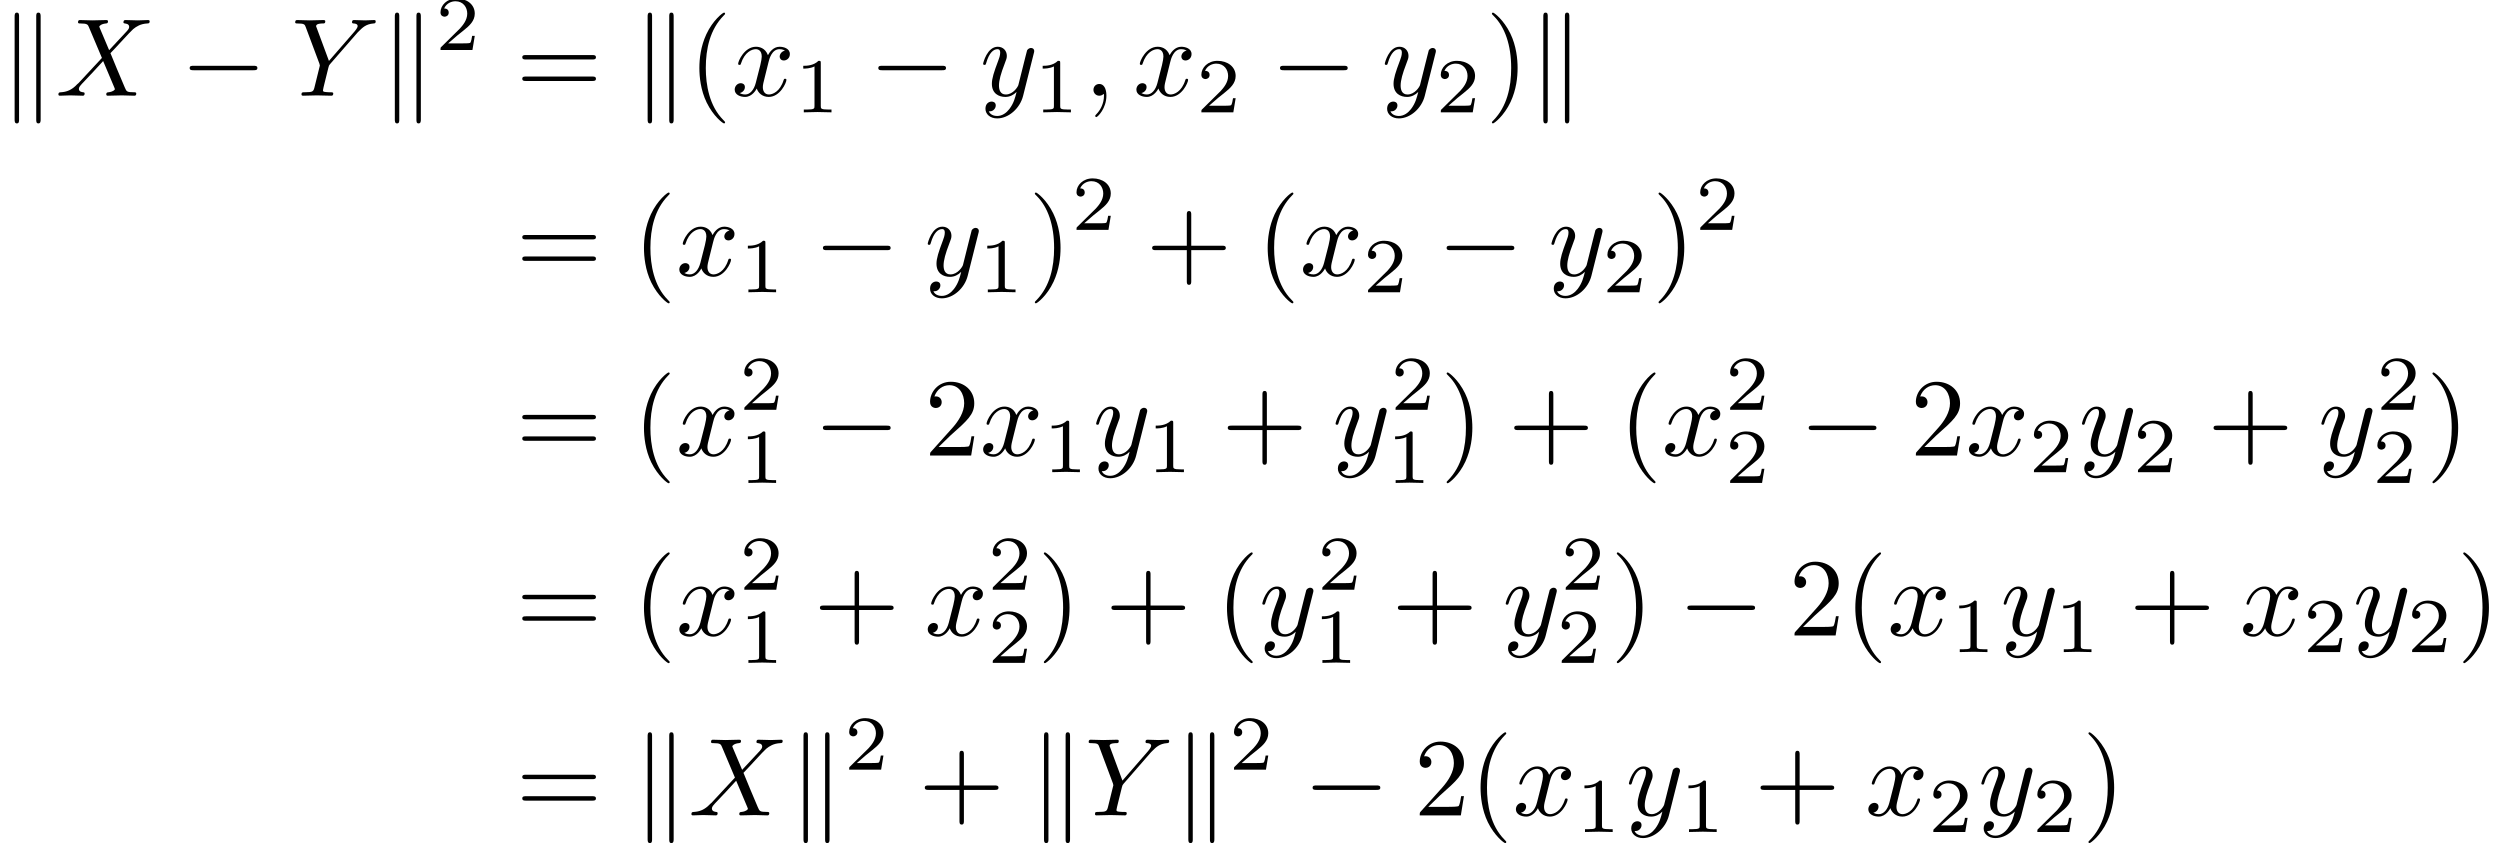 <?xml version='1.0' encoding='UTF-8'?>
<!-- This file was generated by dvisvgm 2.13.3 -->
<svg version='1.1' xmlns='http://www.w3.org/2000/svg' xmlns:xlink='http://www.w3.org/1999/xlink' width='224.819pt' height='75.816pt' viewBox='59.446 -73.325 224.819 75.816'>
<defs>
<path id='g0-0' d='M6.565-2.291C6.735-2.291 6.914-2.291 6.914-2.491S6.735-2.69 6.565-2.69H1.176C1.006-2.69 .827-2.69 .827-2.491S1.006-2.291 1.176-2.291H6.565Z'/>
<path id='g0-107' d='M1.714-7.133C1.714-7.293 1.714-7.472 1.514-7.472S1.315-7.253 1.315-7.103V2.122C1.315 2.281 1.315 2.491 1.514 2.491S1.714 2.311 1.714 2.152V-7.133ZM3.656-7.103C3.656-7.263 3.656-7.472 3.457-7.472S3.258-7.293 3.258-7.133V2.152C3.258 2.311 3.258 2.491 3.457 2.491S3.656 2.271 3.656 2.122V-7.103Z'/>
<path id='g1-59' d='M2.022-.01C2.022-.667 1.773-1.056 1.385-1.056C1.056-1.056 .857-.807 .857-.528C.857-.259 1.056 0 1.385 0C1.504 0 1.634-.04 1.733-.13C1.763-.149 1.773-.159 1.783-.159S1.803-.149 1.803-.01C1.803 .727 1.455 1.325 1.126 1.654C1.016 1.763 1.016 1.783 1.016 1.813C1.016 1.883 1.066 1.923 1.116 1.923C1.225 1.923 2.022 1.156 2.022-.01Z'/>
<path id='g1-88' d='M4.832-4.095L3.995-6.077C3.965-6.157 3.945-6.197 3.945-6.207C3.945-6.267 4.115-6.456 4.533-6.496C4.633-6.506 4.732-6.516 4.732-6.685C4.732-6.804 4.613-6.804 4.583-6.804C4.174-6.804 3.746-6.775 3.328-6.775C3.078-6.775 2.461-6.804 2.212-6.804C2.152-6.804 2.032-6.804 2.032-6.605C2.032-6.496 2.132-6.496 2.262-6.496C2.859-6.496 2.919-6.396 3.009-6.177L4.184-3.397L2.082-1.136L1.953-1.026C1.465-.498 .996-.339 .488-.309C.359-.299 .269-.299 .269-.11C.269-.1 .269 0 .399 0C.697 0 1.026-.03 1.335-.03C1.704-.03 2.092 0 2.451 0C2.511 0 2.63 0 2.63-.199C2.63-.299 2.531-.309 2.511-.309C2.421-.319 2.112-.339 2.112-.618C2.112-.777 2.262-.936 2.381-1.066L3.397-2.142L4.294-3.118L5.3-.737C5.34-.628 5.35-.618 5.35-.598C5.35-.518 5.161-.349 4.772-.309C4.663-.299 4.573-.289 4.573-.12C4.573 0 4.682 0 4.722 0C5.001 0 5.699-.03 5.978-.03C6.227-.03 6.834 0 7.083 0C7.153 0 7.273 0 7.273-.189C7.273-.309 7.173-.309 7.093-.309C6.426-.319 6.406-.349 6.237-.747C5.848-1.674 5.181-3.228 4.951-3.826C5.629-4.523 6.675-5.709 6.994-5.988C7.283-6.227 7.661-6.466 8.259-6.496C8.389-6.506 8.478-6.506 8.478-6.695C8.478-6.705 8.478-6.804 8.349-6.804C8.05-6.804 7.721-6.775 7.412-6.775C7.044-6.775 6.665-6.804 6.306-6.804C6.247-6.804 6.117-6.804 6.117-6.605C6.117-6.535 6.167-6.506 6.237-6.496C6.326-6.486 6.635-6.466 6.635-6.187C6.635-6.047 6.526-5.918 6.446-5.828L4.832-4.095Z'/>
<path id='g1-89' d='M5.948-5.669L6.087-5.808C6.386-6.107 6.715-6.446 7.392-6.496C7.502-6.506 7.592-6.506 7.592-6.685C7.592-6.765 7.542-6.804 7.462-6.804C7.203-6.804 6.914-6.775 6.645-6.775C6.316-6.775 5.968-6.804 5.649-6.804C5.589-6.804 5.46-6.804 5.46-6.615C5.46-6.506 5.559-6.496 5.609-6.496C5.679-6.496 5.968-6.476 5.968-6.267C5.968-6.097 5.738-5.838 5.699-5.788L3.387-3.128L2.291-6.087C2.232-6.227 2.232-6.247 2.232-6.257C2.232-6.496 2.72-6.496 2.819-6.496C2.959-6.496 3.059-6.496 3.059-6.695C3.059-6.804 2.939-6.804 2.909-6.804C2.63-6.804 1.933-6.775 1.654-6.775C1.405-6.775 .787-6.804 .538-6.804C.478-6.804 .349-6.804 .349-6.605C.349-6.496 .448-6.496 .578-6.496C1.176-6.496 1.215-6.406 1.305-6.157L2.531-2.879C2.54-2.849 2.57-2.74 2.57-2.71S2.172-1.076 2.122-.897C1.993-.349 1.983-.319 1.186-.309C.996-.309 .917-.309 .917-.11C.917 0 1.036 0 1.056 0C1.335 0 2.032-.03 2.311-.03S3.308 0 3.587 0C3.656 0 3.776 0 3.776-.199C3.776-.309 3.686-.309 3.497-.309C3.477-.309 3.288-.309 3.118-.329C2.909-.349 2.849-.369 2.849-.488C2.849-.558 2.939-.907 2.989-1.116L3.337-2.521C3.387-2.71 3.397-2.74 3.477-2.829L5.948-5.669Z'/>
<path id='g1-120' d='M3.328-3.009C3.387-3.268 3.616-4.184 4.314-4.184C4.364-4.184 4.603-4.184 4.812-4.055C4.533-4.005 4.334-3.756 4.334-3.517C4.334-3.357 4.443-3.168 4.712-3.168C4.932-3.168 5.25-3.347 5.25-3.746C5.25-4.264 4.663-4.403 4.324-4.403C3.746-4.403 3.397-3.875 3.278-3.646C3.029-4.304 2.491-4.403 2.202-4.403C1.166-4.403 .598-3.118 .598-2.869C.598-2.77 .697-2.77 .717-2.77C.797-2.77 .827-2.79 .847-2.879C1.186-3.935 1.843-4.184 2.182-4.184C2.371-4.184 2.72-4.095 2.72-3.517C2.72-3.208 2.55-2.54 2.182-1.146C2.022-.528 1.674-.11 1.235-.11C1.176-.11 .946-.11 .737-.239C.986-.289 1.205-.498 1.205-.777C1.205-1.046 .986-1.126 .837-1.126C.538-1.126 .289-.867 .289-.548C.289-.09 .787 .11 1.225 .11C1.883 .11 2.242-.588 2.271-.648C2.391-.279 2.75 .11 3.347 .11C4.374 .11 4.941-1.176 4.941-1.425C4.941-1.524 4.852-1.524 4.822-1.524C4.732-1.524 4.712-1.484 4.692-1.415C4.364-.349 3.686-.11 3.367-.11C2.979-.11 2.819-.428 2.819-.767C2.819-.986 2.879-1.205 2.989-1.644L3.328-3.009Z'/>
<path id='g1-121' d='M4.842-3.796C4.882-3.935 4.882-3.955 4.882-4.025C4.882-4.204 4.742-4.294 4.593-4.294C4.493-4.294 4.334-4.234 4.244-4.085C4.224-4.035 4.144-3.726 4.105-3.547C4.035-3.288 3.965-3.019 3.905-2.75L3.457-.956C3.417-.807 2.989-.11 2.331-.11C1.823-.11 1.714-.548 1.714-.917C1.714-1.375 1.883-1.993 2.222-2.869C2.381-3.278 2.421-3.387 2.421-3.587C2.421-4.035 2.102-4.403 1.604-4.403C.658-4.403 .289-2.959 .289-2.869C.289-2.77 .389-2.77 .408-2.77C.508-2.77 .518-2.79 .568-2.949C.837-3.885 1.235-4.184 1.574-4.184C1.654-4.184 1.823-4.184 1.823-3.866C1.823-3.616 1.724-3.357 1.654-3.168C1.255-2.112 1.076-1.544 1.076-1.076C1.076-.189 1.704 .11 2.291 .11C2.68 .11 3.019-.06 3.298-.339C3.168 .179 3.049 .667 2.65 1.196C2.391 1.534 2.012 1.823 1.554 1.823C1.415 1.823 .966 1.793 .797 1.405C.956 1.405 1.086 1.405 1.225 1.285C1.325 1.196 1.425 1.066 1.425 .877C1.425 .568 1.156 .528 1.056 .528C.827 .528 .498 .687 .498 1.176C.498 1.674 .936 2.042 1.554 2.042C2.58 2.042 3.606 1.136 3.885 .01L4.842-3.796Z'/>
<path id='g2-40' d='M3.298 2.391C3.298 2.361 3.298 2.341 3.128 2.172C1.883 .917 1.564-.966 1.564-2.491C1.564-4.224 1.943-5.958 3.168-7.203C3.298-7.323 3.298-7.342 3.298-7.372C3.298-7.442 3.258-7.472 3.198-7.472C3.098-7.472 2.202-6.795 1.614-5.529C1.106-4.433 .986-3.328 .986-2.491C.986-1.714 1.096-.508 1.644 .618C2.242 1.843 3.098 2.491 3.198 2.491C3.258 2.491 3.298 2.461 3.298 2.391Z'/>
<path id='g2-41' d='M2.879-2.491C2.879-3.268 2.77-4.473 2.222-5.599C1.624-6.824 .767-7.472 .667-7.472C.608-7.472 .568-7.432 .568-7.372C.568-7.342 .568-7.323 .757-7.143C1.733-6.157 2.301-4.573 2.301-2.491C2.301-.787 1.933 .966 .697 2.222C.568 2.341 .568 2.361 .568 2.391C.568 2.451 .608 2.491 .667 2.491C.767 2.491 1.664 1.813 2.252 .548C2.76-.548 2.879-1.654 2.879-2.491Z'/>
<path id='g2-43' d='M4.075-2.291H6.854C6.994-2.291 7.183-2.291 7.183-2.491S6.994-2.69 6.854-2.69H4.075V-5.479C4.075-5.619 4.075-5.808 3.875-5.808S3.676-5.619 3.676-5.479V-2.69H.887C.747-2.69 .558-2.69 .558-2.491S.747-2.291 .887-2.291H3.676V.498C3.676 .638 3.676 .827 3.875 .827S4.075 .638 4.075 .498V-2.291Z'/>
<path id='g2-50' d='M1.265-.767L2.321-1.793C3.875-3.168 4.473-3.706 4.473-4.702C4.473-5.838 3.577-6.635 2.361-6.635C1.235-6.635 .498-5.719 .498-4.832C.498-4.274 .996-4.274 1.026-4.274C1.196-4.274 1.544-4.394 1.544-4.802C1.544-5.061 1.365-5.32 1.016-5.32C.936-5.32 .917-5.32 .887-5.31C1.116-5.958 1.654-6.326 2.232-6.326C3.138-6.326 3.567-5.519 3.567-4.702C3.567-3.905 3.068-3.118 2.521-2.501L.608-.369C.498-.259 .498-.239 .498 0H4.194L4.473-1.733H4.224C4.174-1.435 4.105-.996 4.005-.847C3.935-.767 3.278-.767 3.059-.767H1.265Z'/>
<path id='g2-61' d='M6.844-3.258C6.994-3.258 7.183-3.258 7.183-3.457S6.994-3.656 6.854-3.656H.887C.747-3.656 .558-3.656 .558-3.457S.747-3.258 .897-3.258H6.844ZM6.854-1.325C6.994-1.325 7.183-1.325 7.183-1.524S6.994-1.724 6.844-1.724H.897C.747-1.724 .558-1.724 .558-1.524S.747-1.325 .887-1.325H6.854Z'/>
<path id='g3-49' d='M2.336-4.435C2.336-4.624 2.322-4.631 2.127-4.631C1.681-4.191 1.046-4.184 .76-4.184V-3.933C.928-3.933 1.388-3.933 1.771-4.129V-.572C1.771-.342 1.771-.251 1.074-.251H.809V0C.934-.007 1.792-.028 2.05-.028C2.267-.028 3.145-.007 3.299 0V-.251H3.034C2.336-.251 2.336-.342 2.336-.572V-4.435Z'/>
<path id='g3-50' d='M3.522-1.269H3.285C3.264-1.116 3.194-.704 3.103-.635C3.048-.593 2.511-.593 2.413-.593H1.13C1.862-1.241 2.106-1.437 2.525-1.764C3.041-2.176 3.522-2.608 3.522-3.271C3.522-4.115 2.783-4.631 1.89-4.631C1.025-4.631 .439-4.024 .439-3.382C.439-3.027 .739-2.992 .809-2.992C.976-2.992 1.179-3.11 1.179-3.361C1.179-3.487 1.13-3.731 .767-3.731C.983-4.226 1.458-4.38 1.785-4.38C2.483-4.38 2.845-3.836 2.845-3.271C2.845-2.664 2.413-2.183 2.19-1.932L.509-.272C.439-.209 .439-.195 .439 0H3.313L3.522-1.269Z'/>
</defs>
<g id='page1'>
<use x='59.446' y='-64.718' xlink:href='#g0-107'/>
<use x='64.428' y='-64.718' xlink:href='#g1-88'/>
<use x='75.677' y='-64.718' xlink:href='#g0-0'/>
<use x='85.64' y='-64.718' xlink:href='#g1-89'/>
<use x='93.637' y='-64.718' xlink:href='#g0-107'/>
<use x='98.619' y='-68.831' xlink:href='#g3-50'/>
<use x='105.855' y='-64.718' xlink:href='#g2-61'/>
<use x='116.371' y='-64.718' xlink:href='#g0-107'/>
<use x='121.353' y='-64.718' xlink:href='#g2-40'/>
<use x='125.227' y='-64.718' xlink:href='#g1-120'/>
<use x='130.921' y='-63.223' xlink:href='#g3-49'/>
<use x='137.604' y='-64.718' xlink:href='#g0-0'/>
<use x='147.567' y='-64.718' xlink:href='#g1-121'/>
<use x='152.451' y='-63.223' xlink:href='#g3-49'/>
<use x='156.921' y='-64.718' xlink:href='#g1-59'/>
<use x='161.349' y='-64.718' xlink:href='#g1-120'/>
<use x='167.043' y='-63.223' xlink:href='#g3-50'/>
<use x='173.726' y='-64.718' xlink:href='#g0-0'/>
<use x='183.688' y='-64.718' xlink:href='#g1-121'/>
<use x='188.573' y='-63.223' xlink:href='#g3-50'/>
<use x='193.042' y='-64.718' xlink:href='#g2-41'/>
<use x='196.917' y='-64.718' xlink:href='#g0-107'/>
<use x='105.855' y='-48.538' xlink:href='#g2-61'/>
<use x='116.371' y='-48.538' xlink:href='#g2-40'/>
<use x='120.246' y='-48.538' xlink:href='#g1-120'/>
<use x='125.94' y='-47.044' xlink:href='#g3-49'/>
<use x='132.623' y='-48.538' xlink:href='#g0-0'/>
<use x='142.586' y='-48.538' xlink:href='#g1-121'/>
<use x='147.47' y='-47.044' xlink:href='#g3-49'/>
<use x='151.939' y='-48.538' xlink:href='#g2-41'/>
<use x='155.814' y='-52.652' xlink:href='#g3-50'/>
<use x='162.497' y='-48.538' xlink:href='#g2-43'/>
<use x='172.46' y='-48.538' xlink:href='#g2-40'/>
<use x='176.334' y='-48.538' xlink:href='#g1-120'/>
<use x='182.028' y='-47.044' xlink:href='#g3-50'/>
<use x='188.711' y='-48.538' xlink:href='#g0-0'/>
<use x='198.674' y='-48.538' xlink:href='#g1-121'/>
<use x='203.558' y='-47.044' xlink:href='#g3-50'/>
<use x='208.028' y='-48.538' xlink:href='#g2-41'/>
<use x='211.902' y='-52.652' xlink:href='#g3-50'/>
<use x='105.855' y='-32.359' xlink:href='#g2-61'/>
<use x='116.371' y='-32.359' xlink:href='#g2-40'/>
<use x='120.246' y='-32.359' xlink:href='#g1-120'/>
<use x='125.94' y='-36.472' xlink:href='#g3-50'/>
<use x='125.94' y='-29.896' xlink:href='#g3-49'/>
<use x='132.623' y='-32.359' xlink:href='#g0-0'/>
<use x='142.586' y='-32.359' xlink:href='#g2-50'/>
<use x='147.567' y='-32.359' xlink:href='#g1-120'/>
<use x='153.261' y='-30.864' xlink:href='#g3-49'/>
<use x='157.73' y='-32.359' xlink:href='#g1-121'/>
<use x='162.615' y='-30.864' xlink:href='#g3-49'/>
<use x='169.298' y='-32.359' xlink:href='#g2-43'/>
<use x='179.261' y='-32.359' xlink:href='#g1-121'/>
<use x='184.503' y='-36.472' xlink:href='#g3-50'/>
<use x='184.145' y='-29.896' xlink:href='#g3-49'/>
<use x='188.972' y='-32.359' xlink:href='#g2-41'/>
<use x='195.06' y='-32.359' xlink:href='#g2-43'/>
<use x='205.023' y='-32.359' xlink:href='#g2-40'/>
<use x='208.897' y='-32.359' xlink:href='#g1-120'/>
<use x='214.591' y='-36.472' xlink:href='#g3-50'/>
<use x='214.591' y='-29.896' xlink:href='#g3-50'/>
<use x='221.274' y='-32.359' xlink:href='#g0-0'/>
<use x='231.237' y='-32.359' xlink:href='#g2-50'/>
<use x='236.218' y='-32.359' xlink:href='#g1-120'/>
<use x='241.912' y='-30.864' xlink:href='#g3-50'/>
<use x='246.382' y='-32.359' xlink:href='#g1-121'/>
<use x='251.266' y='-30.864' xlink:href='#g3-50'/>
<use x='257.949' y='-32.359' xlink:href='#g2-43'/>
<use x='267.912' y='-32.359' xlink:href='#g1-121'/>
<use x='273.154' y='-36.472' xlink:href='#g3-50'/>
<use x='272.796' y='-29.896' xlink:href='#g3-50'/>
<use x='277.623' y='-32.359' xlink:href='#g2-41'/>
<use x='105.855' y='-16.179' xlink:href='#g2-61'/>
<use x='116.371' y='-16.179' xlink:href='#g2-40'/>
<use x='120.246' y='-16.179' xlink:href='#g1-120'/>
<use x='125.94' y='-20.293' xlink:href='#g3-50'/>
<use x='125.94' y='-13.716' xlink:href='#g3-49'/>
<use x='132.623' y='-16.179' xlink:href='#g2-43'/>
<use x='142.586' y='-16.179' xlink:href='#g1-120'/>
<use x='148.28' y='-20.293' xlink:href='#g3-50'/>
<use x='148.28' y='-13.716' xlink:href='#g3-50'/>
<use x='152.749' y='-16.179' xlink:href='#g2-41'/>
<use x='158.837' y='-16.179' xlink:href='#g2-43'/>
<use x='168.8' y='-16.179' xlink:href='#g2-40'/>
<use x='172.674' y='-16.179' xlink:href='#g1-121'/>
<use x='177.916' y='-20.293' xlink:href='#g3-50'/>
<use x='177.559' y='-13.716' xlink:href='#g3-49'/>
<use x='184.599' y='-16.179' xlink:href='#g2-43'/>
<use x='194.562' y='-16.179' xlink:href='#g1-121'/>
<use x='199.804' y='-20.293' xlink:href='#g3-50'/>
<use x='199.446' y='-13.716' xlink:href='#g3-50'/>
<use x='204.273' y='-16.179' xlink:href='#g2-41'/>
<use x='210.361' y='-16.179' xlink:href='#g0-0'/>
<use x='220.324' y='-16.179' xlink:href='#g2-50'/>
<use x='225.305' y='-16.179' xlink:href='#g2-40'/>
<use x='229.18' y='-16.179' xlink:href='#g1-120'/>
<use x='234.874' y='-14.685' xlink:href='#g3-49'/>
<use x='239.343' y='-16.179' xlink:href='#g1-121'/>
<use x='244.228' y='-14.685' xlink:href='#g3-49'/>
<use x='250.911' y='-16.179' xlink:href='#g2-43'/>
<use x='260.873' y='-16.179' xlink:href='#g1-120'/>
<use x='266.567' y='-14.685' xlink:href='#g3-50'/>
<use x='271.037' y='-16.179' xlink:href='#g1-121'/>
<use x='275.921' y='-14.685' xlink:href='#g3-50'/>
<use x='280.391' y='-16.179' xlink:href='#g2-41'/>
<use x='105.855' y='0' xlink:href='#g2-61'/>
<use x='116.371' y='0' xlink:href='#g0-107'/>
<use x='121.353' y='0' xlink:href='#g1-88'/>
<use x='130.388' y='0' xlink:href='#g0-107'/>
<use x='135.37' y='-4.113' xlink:href='#g3-50'/>
<use x='142.053' y='0' xlink:href='#g2-43'/>
<use x='152.016' y='0' xlink:href='#g0-107'/>
<use x='156.997' y='0' xlink:href='#g1-89'/>
<use x='164.995' y='0' xlink:href='#g0-107'/>
<use x='169.976' y='-4.113' xlink:href='#g3-50'/>
<use x='176.659' y='0' xlink:href='#g0-0'/>
<use x='186.622' y='0' xlink:href='#g2-50'/>
<use x='191.603' y='0' xlink:href='#g2-40'/>
<use x='195.478' y='0' xlink:href='#g1-120'/>
<use x='201.172' y='1.494' xlink:href='#g3-49'/>
<use x='205.641' y='0' xlink:href='#g1-121'/>
<use x='210.525' y='1.494' xlink:href='#g3-49'/>
<use x='217.209' y='0' xlink:href='#g2-43'/>
<use x='227.171' y='0' xlink:href='#g1-120'/>
<use x='232.865' y='1.494' xlink:href='#g3-50'/>
<use x='237.335' y='0' xlink:href='#g1-121'/>
<use x='242.219' y='1.494' xlink:href='#g3-50'/>
<use x='246.688' y='0' xlink:href='#g2-41'/>
</g>
</svg>